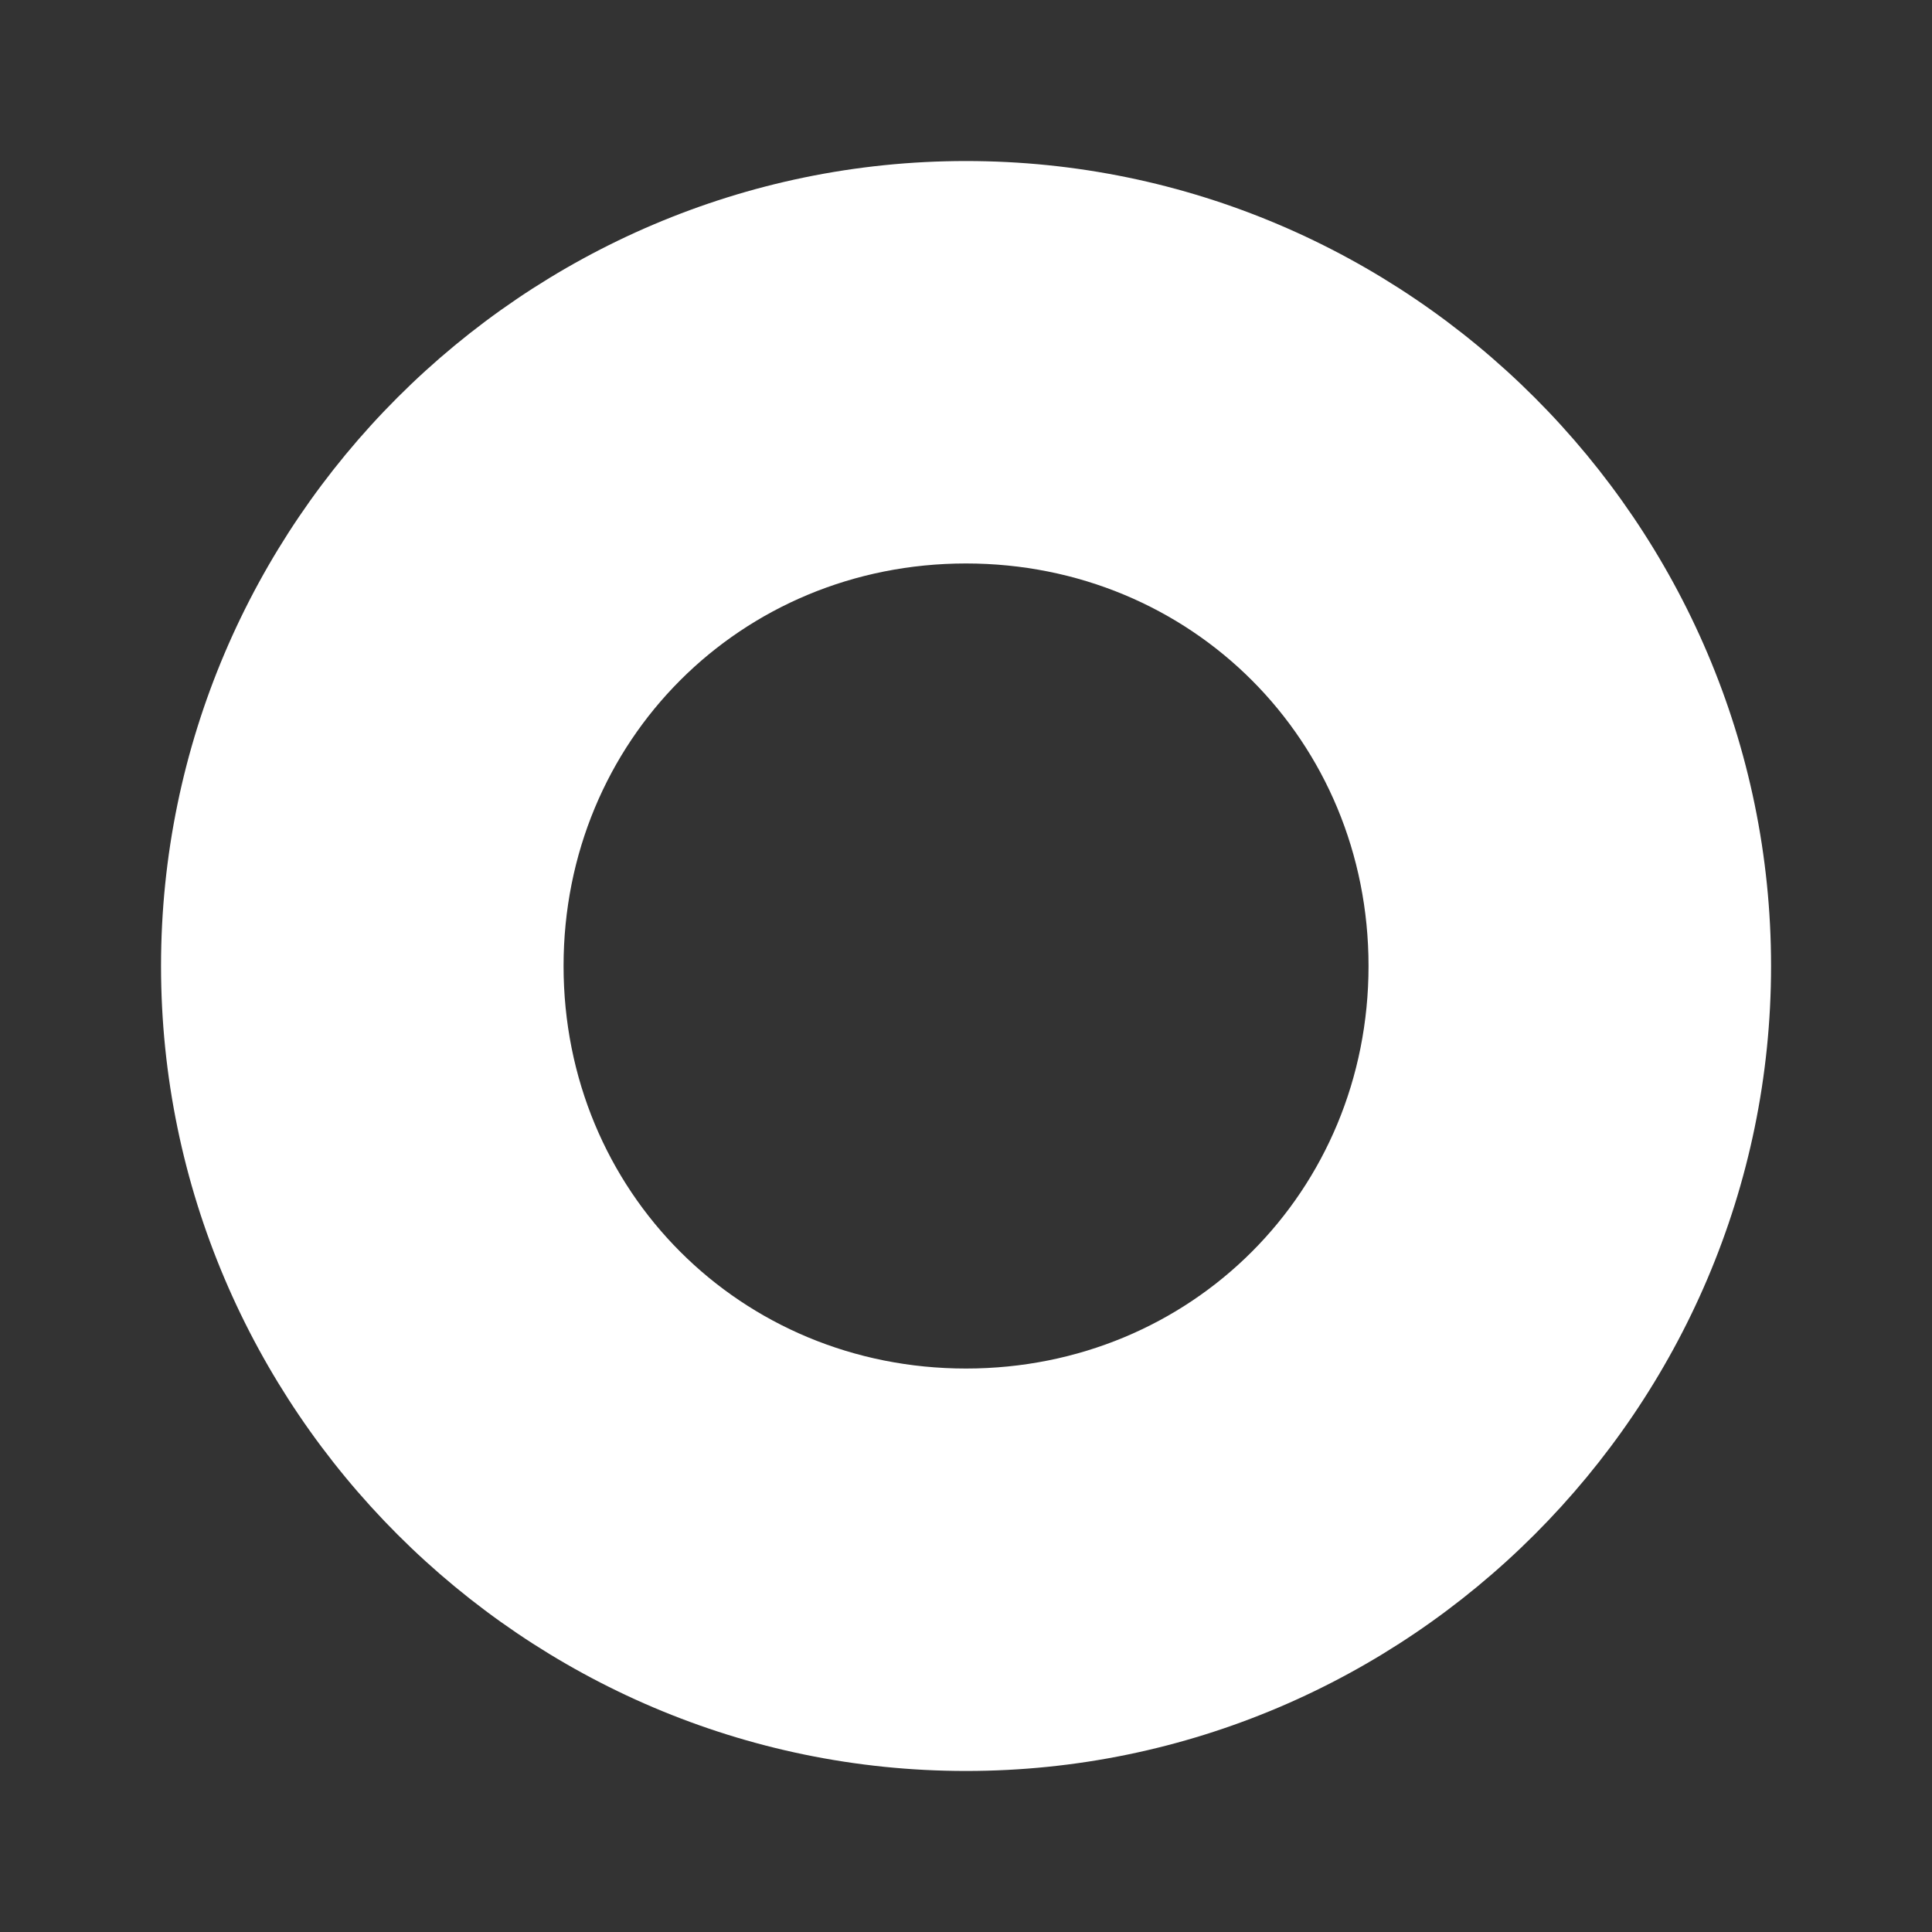 <svg width="20" height="20" viewBox="0 0 20 20" fill="none" xmlns="http://www.w3.org/2000/svg">
<rect x="0" y="0" width="20" height="20" fill="#333333" stroke="none"/>
<path d="M10 1.667C5.417 1.667 1.667 5.417 1.667 10C1.667 14.583 5.417 18.333 10 18.333C14.584 18.333 18.334 14.583 18.334 10C18.334 5.417 14.584 1.667 10 1.667ZM14.167 10C14.167 12.333 12.334 14.167 10 14.167C7.667 14.167 5.834 12.333 5.834 10C5.834 7.667 7.667 5.833 10 5.833C12.334 5.833 14.167 7.667 14.167 10Z" fill="white"/>
</svg>
